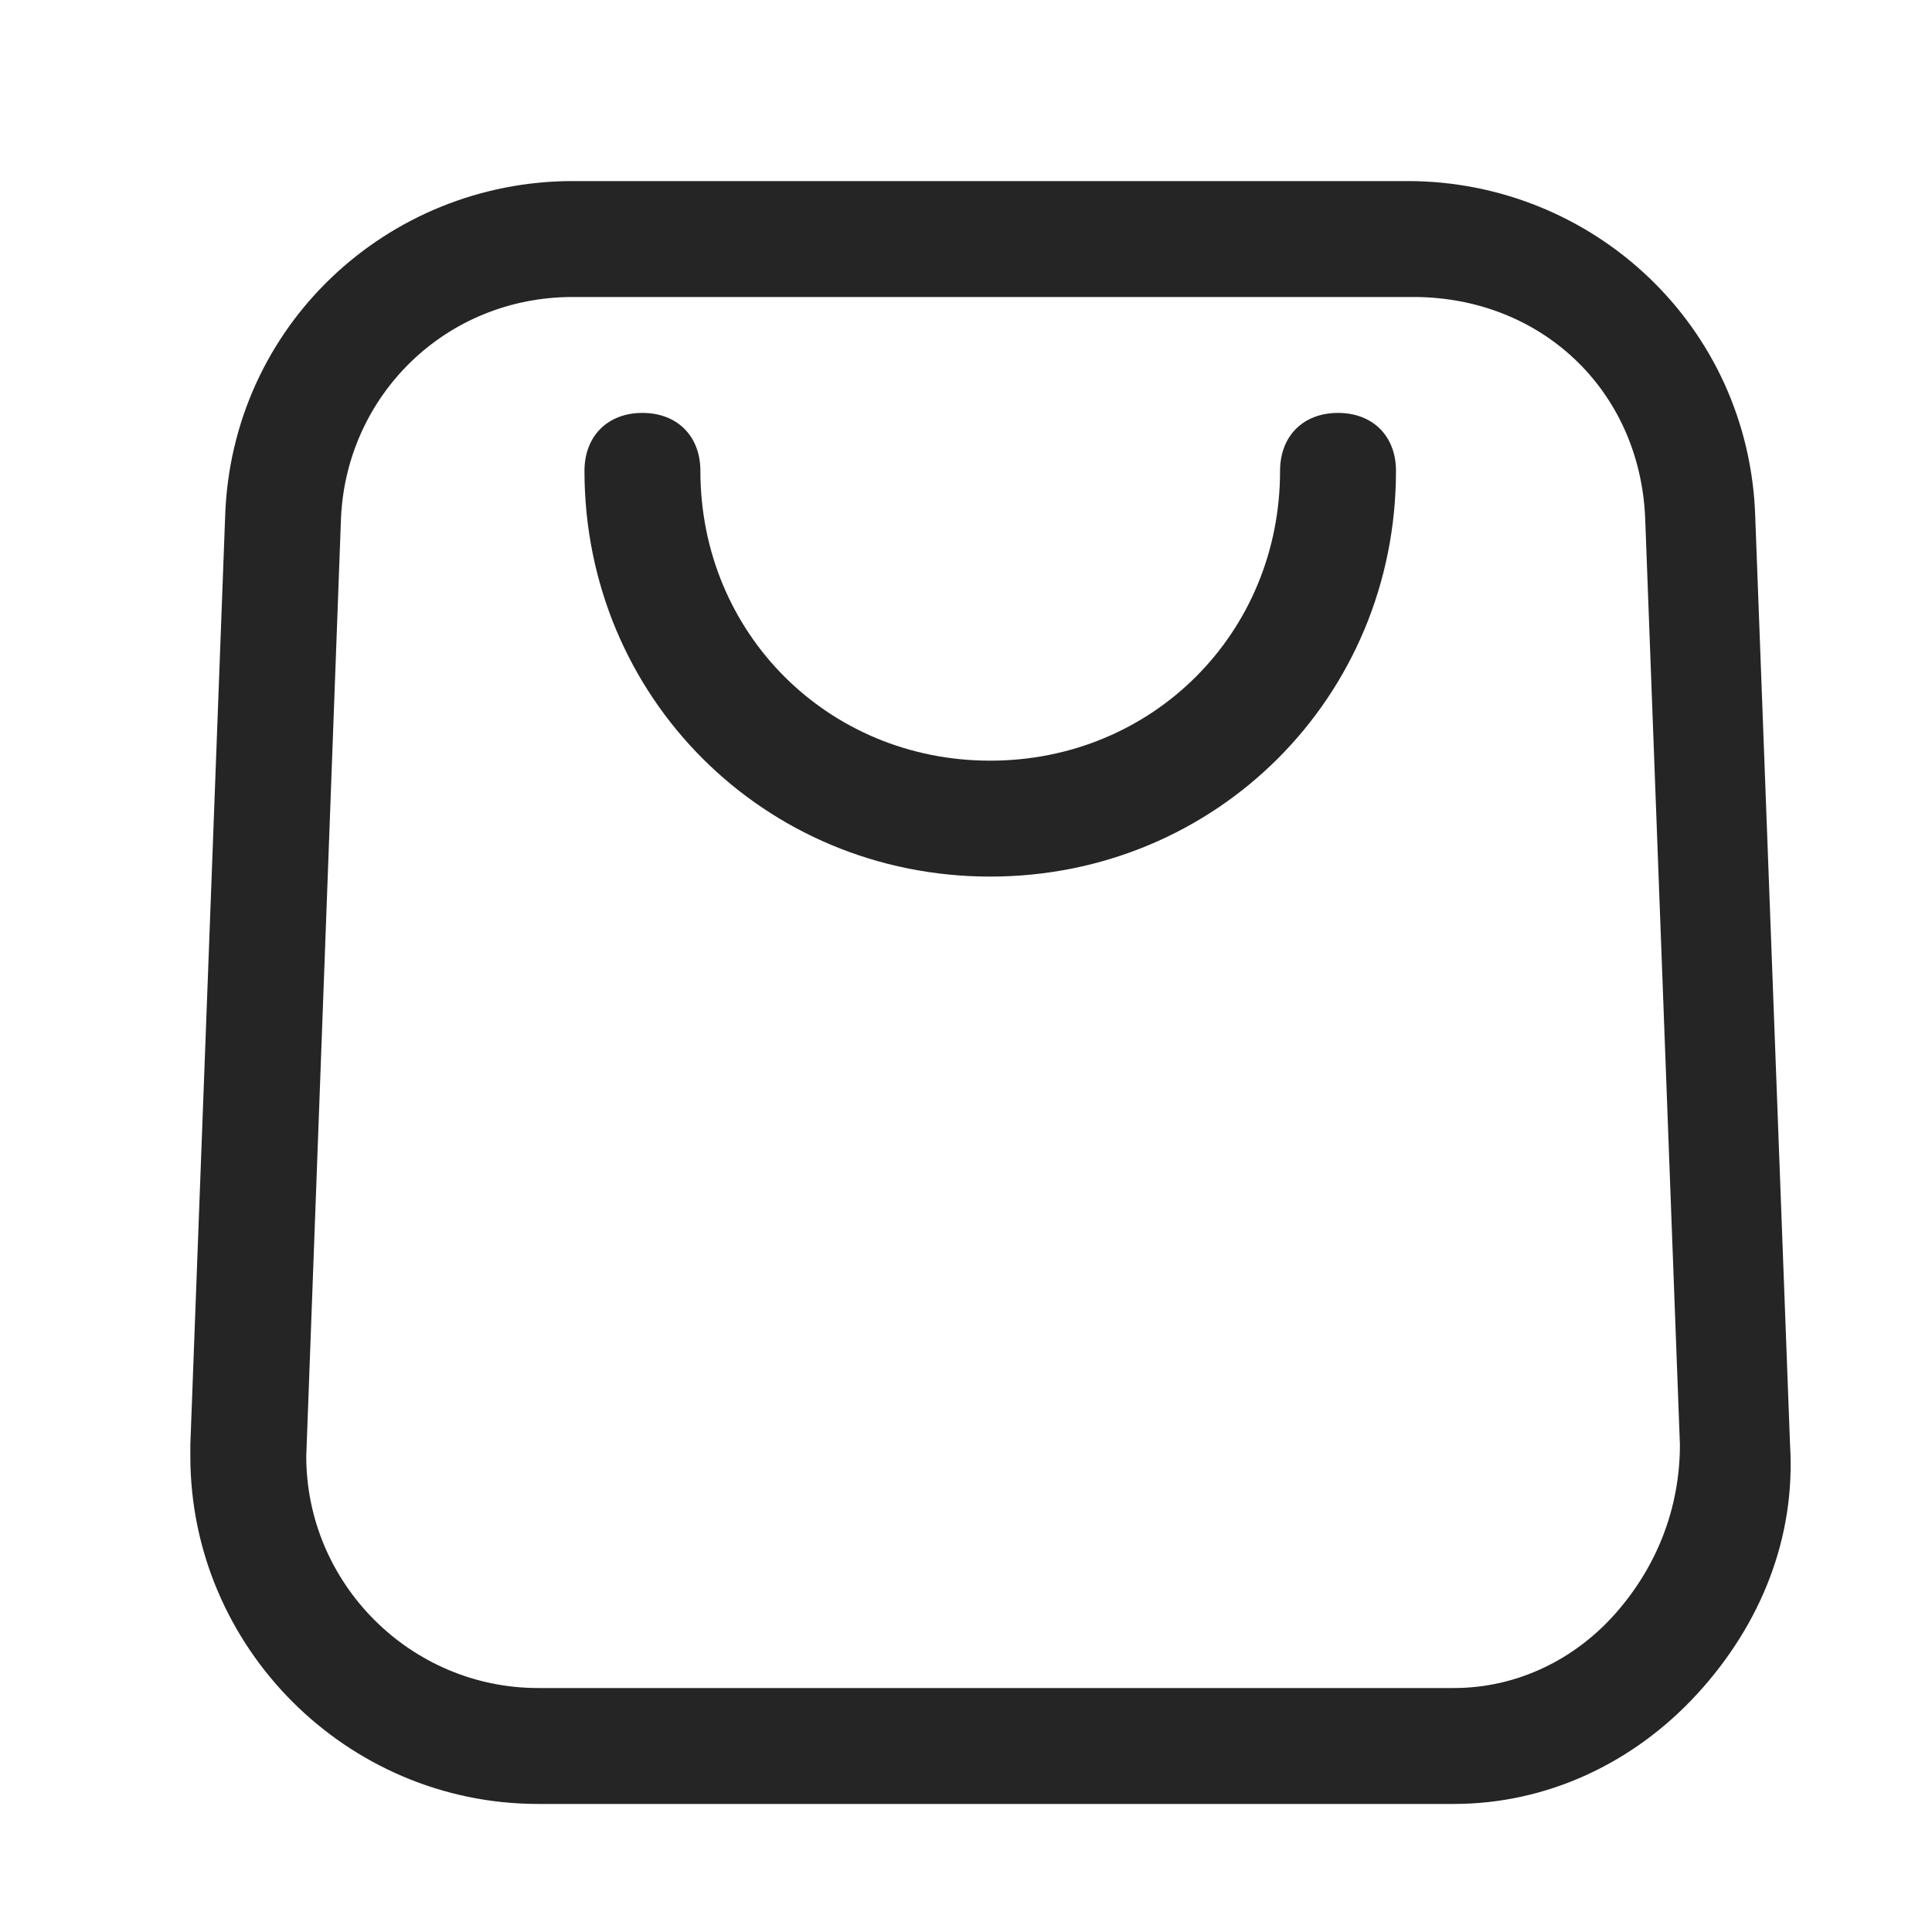 <svg width="25" height="25" viewBox="0 0 25 25" fill="none" xmlns="http://www.w3.org/2000/svg">
<path d="M18.663 23.343H6.963C4.488 23.343 2.463 21.318 2.463 18.843V18.693L2.913 6.693C2.988 4.218 5.013 2.343 7.413 2.343H18.213C20.613 2.343 22.638 4.218 22.713 6.693L23.163 18.693C23.238 19.893 22.788 21.018 21.963 21.918C21.138 22.818 20.013 23.343 18.813 23.343C18.813 23.343 18.738 23.343 18.663 23.343ZM7.413 3.843C5.763 3.843 4.488 5.118 4.413 6.693L3.963 18.843C3.963 20.493 5.313 21.843 6.963 21.843H18.813C19.638 21.843 20.388 21.468 20.913 20.868C21.438 20.268 21.738 19.518 21.738 18.693L21.288 6.693C21.213 5.043 19.938 3.843 18.288 3.843H7.413Z" fill="#252525"/>
<path d="M12.813 11.343C9.888 11.343 7.563 9.018 7.563 6.093C7.563 5.643 7.863 5.343 8.313 5.343C8.763 5.343 9.063 5.643 9.063 6.093C9.063 8.193 10.713 9.843 12.813 9.843C14.914 9.843 16.564 8.193 16.564 6.093C16.564 5.643 16.863 5.343 17.314 5.343C17.764 5.343 18.064 5.643 18.064 6.093C18.064 9.018 15.739 11.343 12.813 11.343Z" fill="#252525"/>
</svg>
